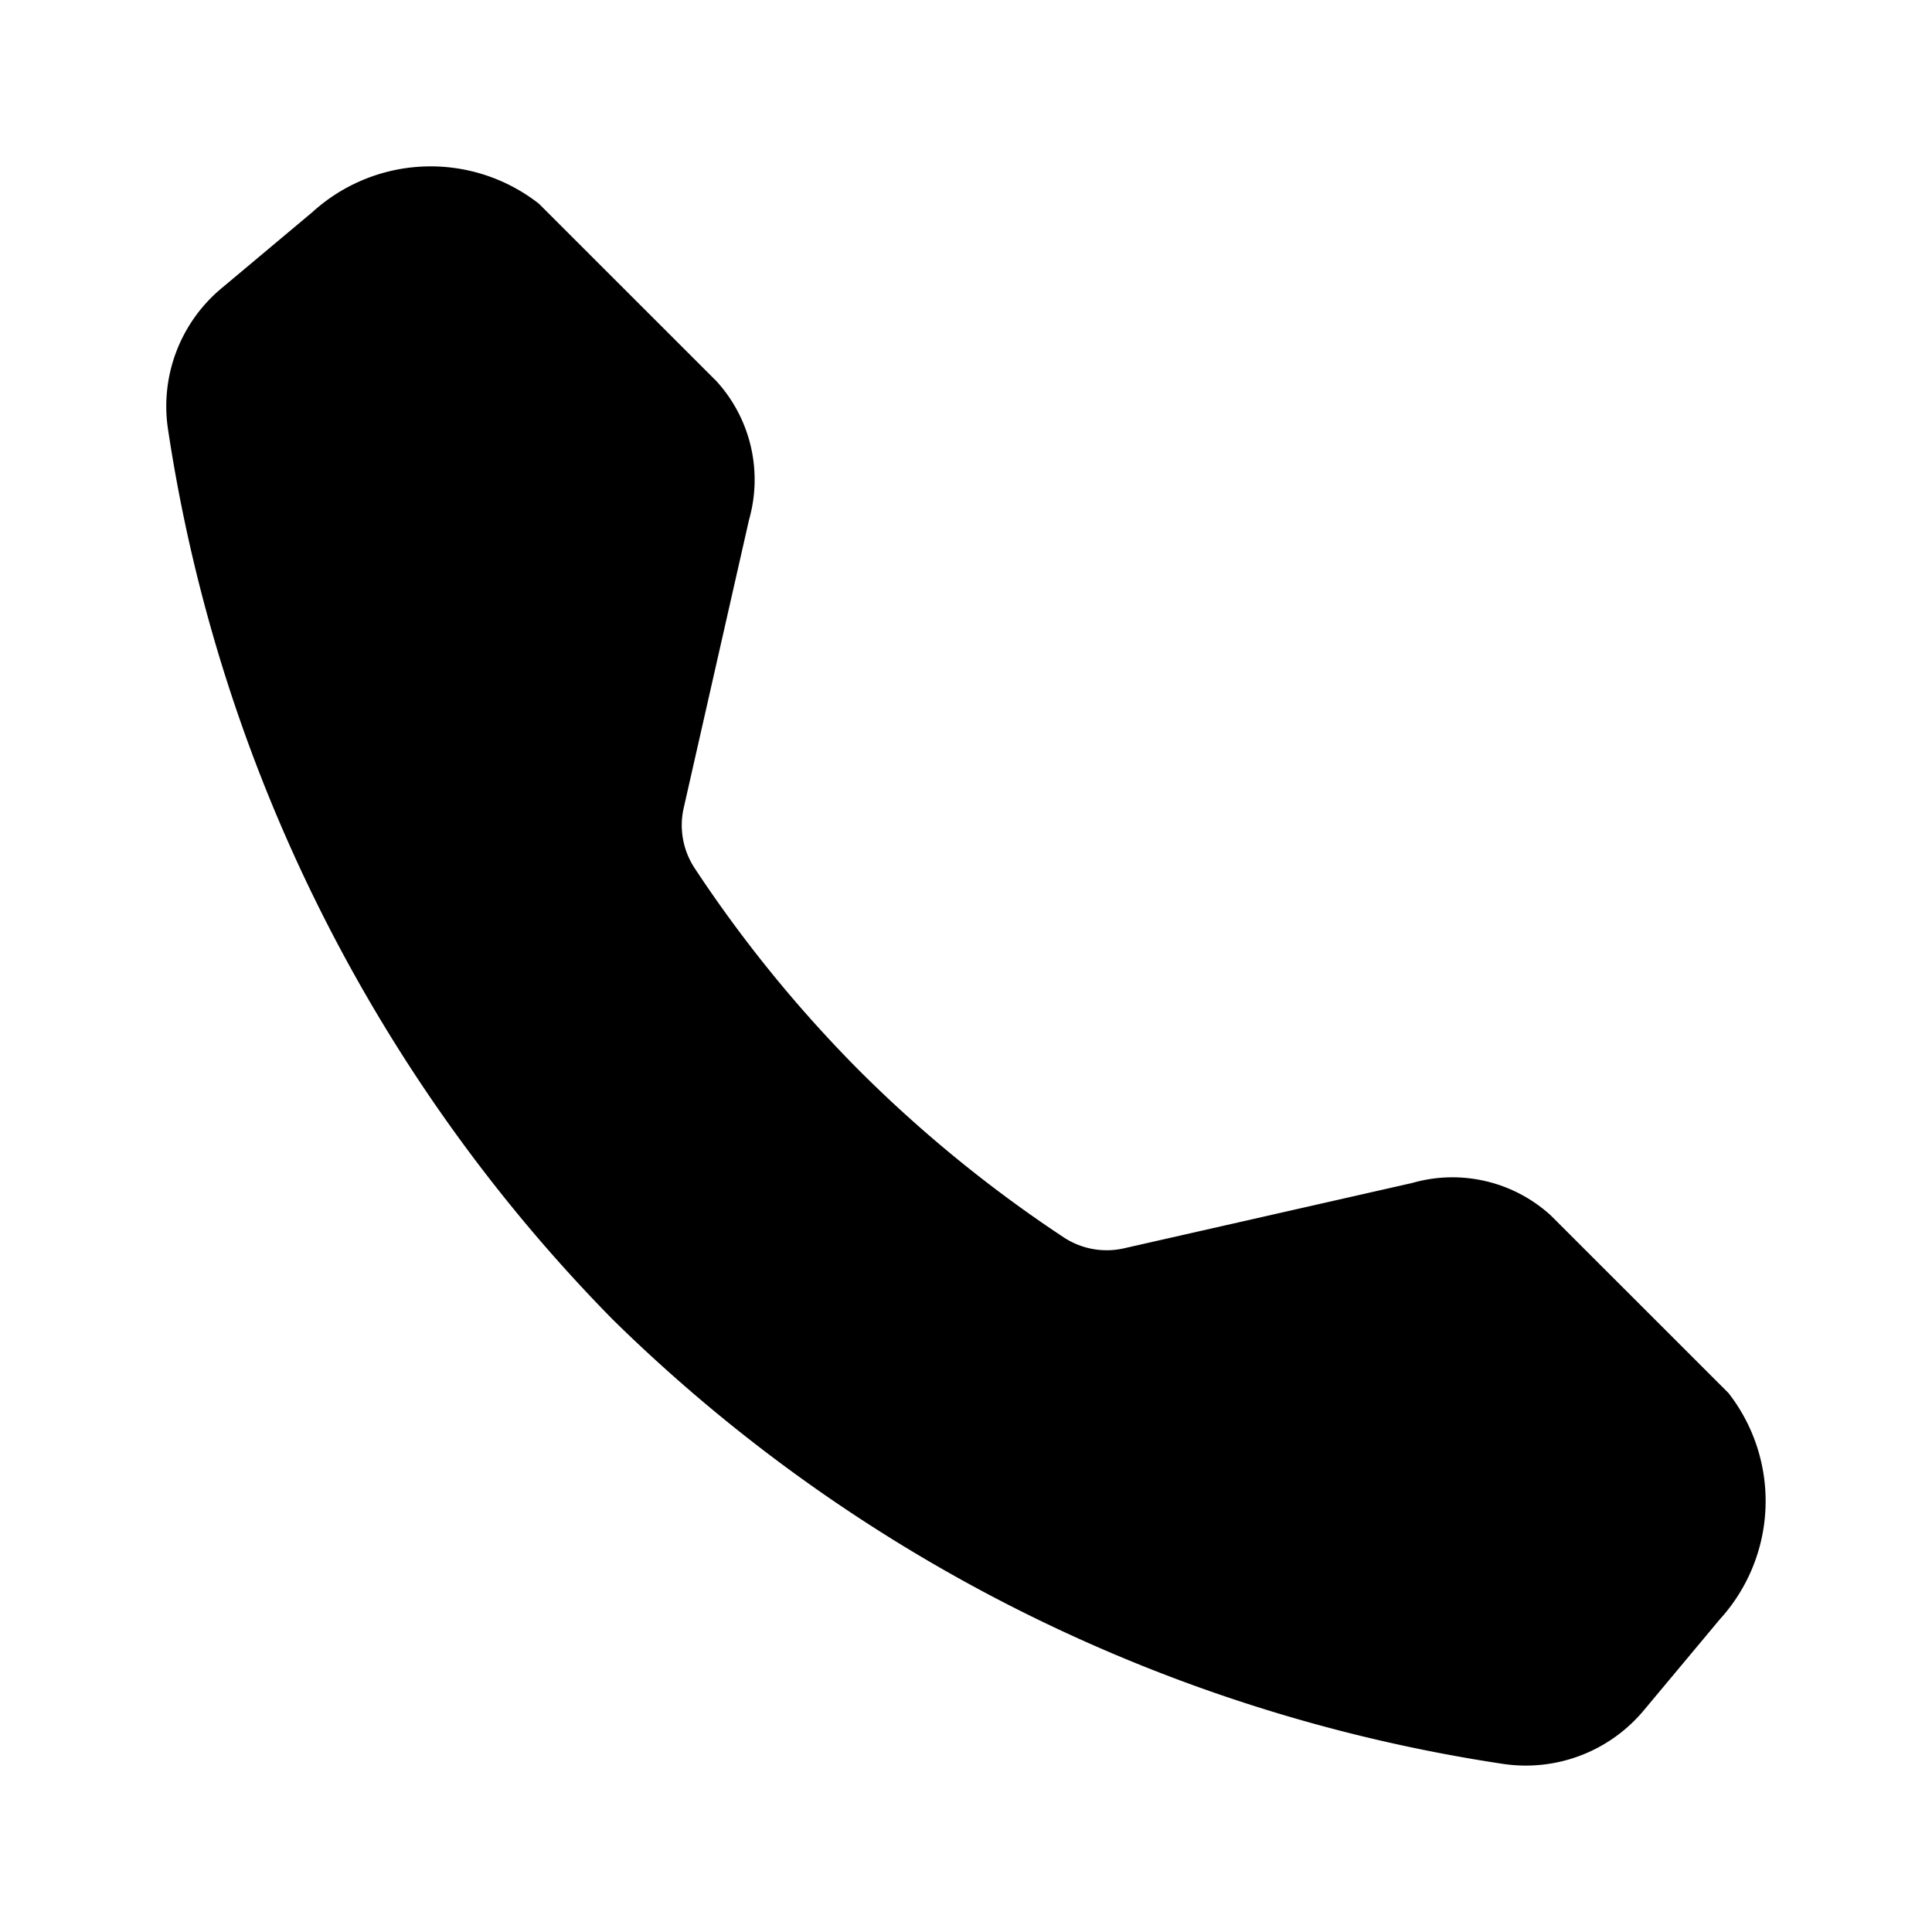 <svg xmlns="http://www.w3.org/2000/svg" viewBox="0 0 24 24"><path d="M13.967 15.506a.97.97 0 01-.75-.133 16.38 16.38 0 01-2.529-2.06 16.286 16.286 0 01-2.06-2.53.97.97 0 01-.134-.75l.811-3.577a1.816 1.816 0 00-.404-1.72L6.694 2.53a2.182 2.182 0 00-2.812.104l-1.117.936a1.909 1.909 0 00-.677 1.769A20.026 20.026 0 007.61 16.39a20.036 20.036 0 0011.05 5.52 1.909 1.909 0 001.772-.678l.933-1.117a2.181 2.181 0 00.106-2.811l-2.207-2.206a1.812 1.812 0 00-1.72-.403z"/></svg>